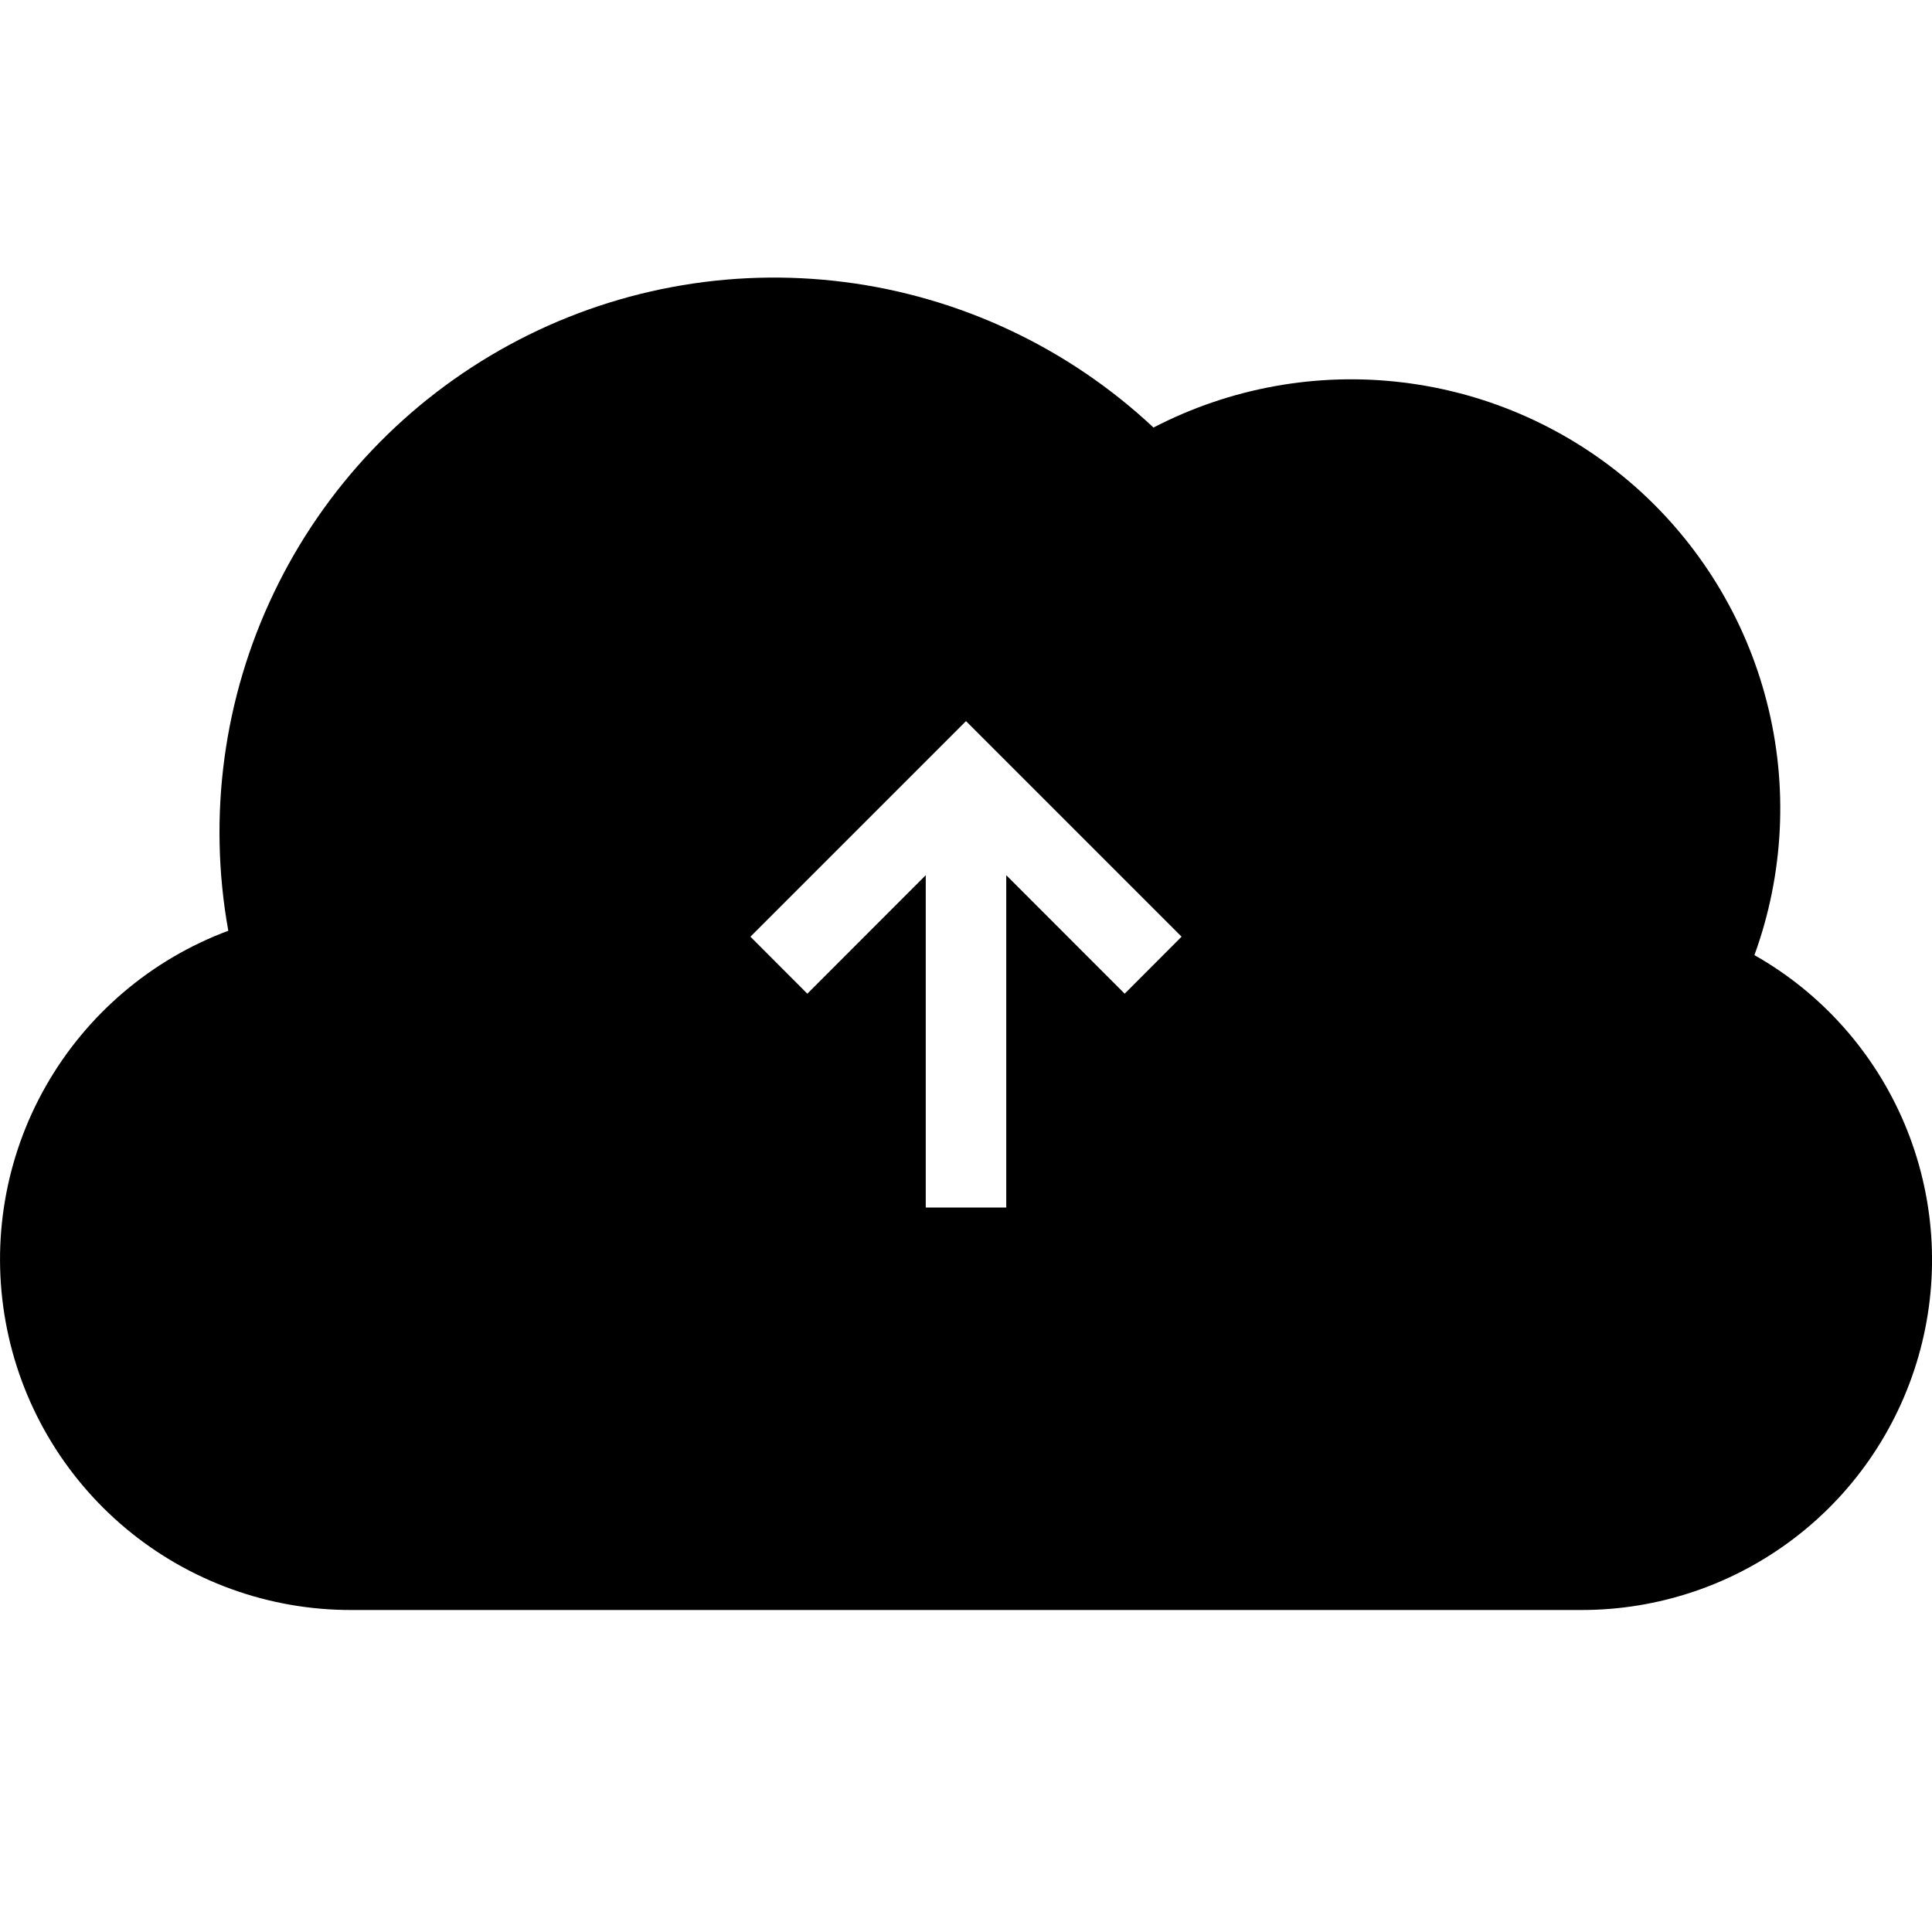<svg width="24" height="24" viewBox="0 0 24 24" fill="none" xmlns="http://www.w3.org/2000/svg">
<g clip-path="url(#clip0)">
<path d="M21.794 11.865C22.161 10.856 22.215 9.76 21.948 8.72C21.682 7.68 21.108 6.745 20.302 6.036C19.495 5.328 18.493 4.88 17.427 4.751C16.362 4.621 15.282 4.817 14.329 5.311C13.272 4.321 11.93 3.688 10.493 3.504C9.056 3.32 7.597 3.593 6.325 4.285C5.052 4.978 4.03 6.053 3.404 7.36C2.777 8.666 2.579 10.137 2.836 11.562C1.879 11.919 1.077 12.601 0.571 13.489C0.065 14.377 -0.112 15.414 0.07 16.42C0.252 17.426 0.782 18.335 1.567 18.99C2.352 19.644 3.342 20.002 4.364 20H19.636C20.598 20.003 21.534 19.687 22.297 19.102C23.061 18.517 23.608 17.695 23.855 16.765C24.102 15.835 24.033 14.85 23.66 13.963C23.287 13.077 22.631 12.338 21.794 11.865ZM13.971 12.344L12.5 10.872V15H11.5V10.872L10.029 12.344L9.322 11.636L12 8.958L14.678 11.636L13.971 12.344Z" fill="black"/>
</g>
<defs>
<clipPath id="clip0">
<rect width="24" height="24" fill="white"/>
</clipPath>
</defs>
</svg>
